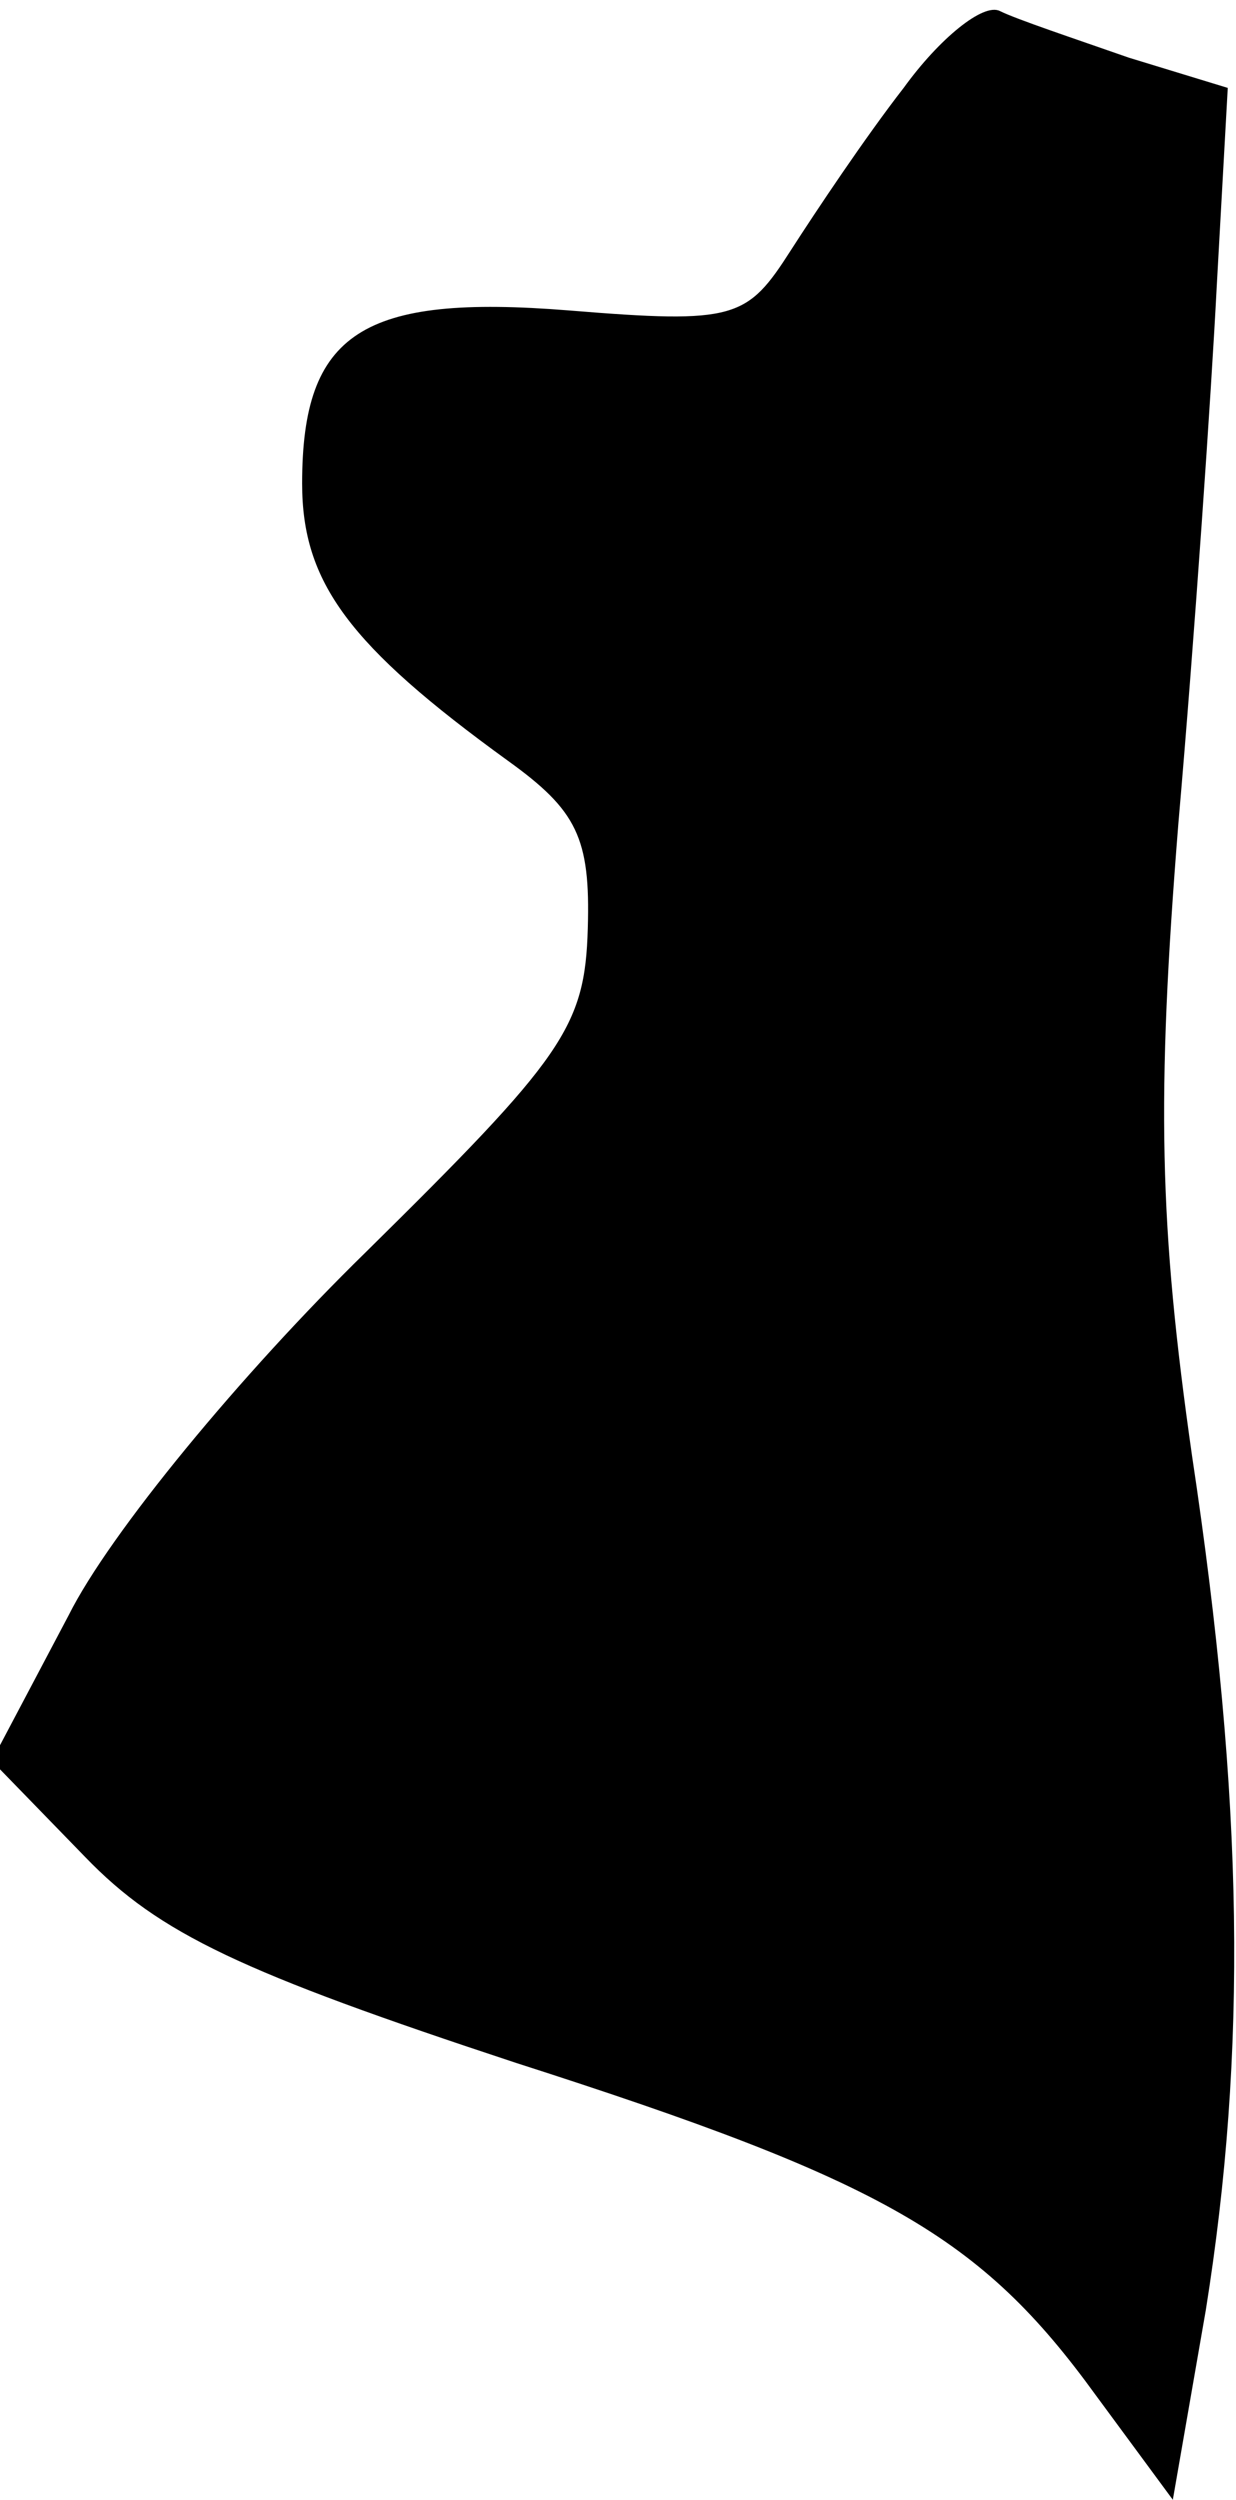<?xml version="1.0" standalone="no"?>
<!DOCTYPE svg PUBLIC "-//W3C//DTD SVG 20010904//EN"
 "http://www.w3.org/TR/2001/REC-SVG-20010904/DTD/svg10.dtd">
<svg version="1.0" xmlns="http://www.w3.org/2000/svg"
 width="45pt" height="91pt" viewBox="0 0 45 91"
 preserveAspectRatio="xMidYMid meet">
<g transform="translate(0,91) scale(0.1,-0.1)"
fill="#000000" stroke="none">
<path fill="#000000" stroke="none" d="M329 878 c-14 -18 -32 -45 -41 -59 -16
-25 -20 -27 -81 -22 -75 6 -97 -8 -97 -63 0 -36 17 -59 75 -101 25 -18 30 -28
29 -61 -1 -36 -9 -47 -81 -118 -45 -44 -93 -102 -108 -132 l-28 -53 34 -35
c27 -28 57 -42 157 -75 134 -43 169 -63 211 -121 l28 -38 12 69 c15 94 14 185
-5 311 -12 84 -13 130 -5 230 6 69 12 157 14 196 l4 72 -36 11 c-20 7 -41 14
-47 17 -6 3 -22 -10 -35 -28z"/>
</g>
</svg>
